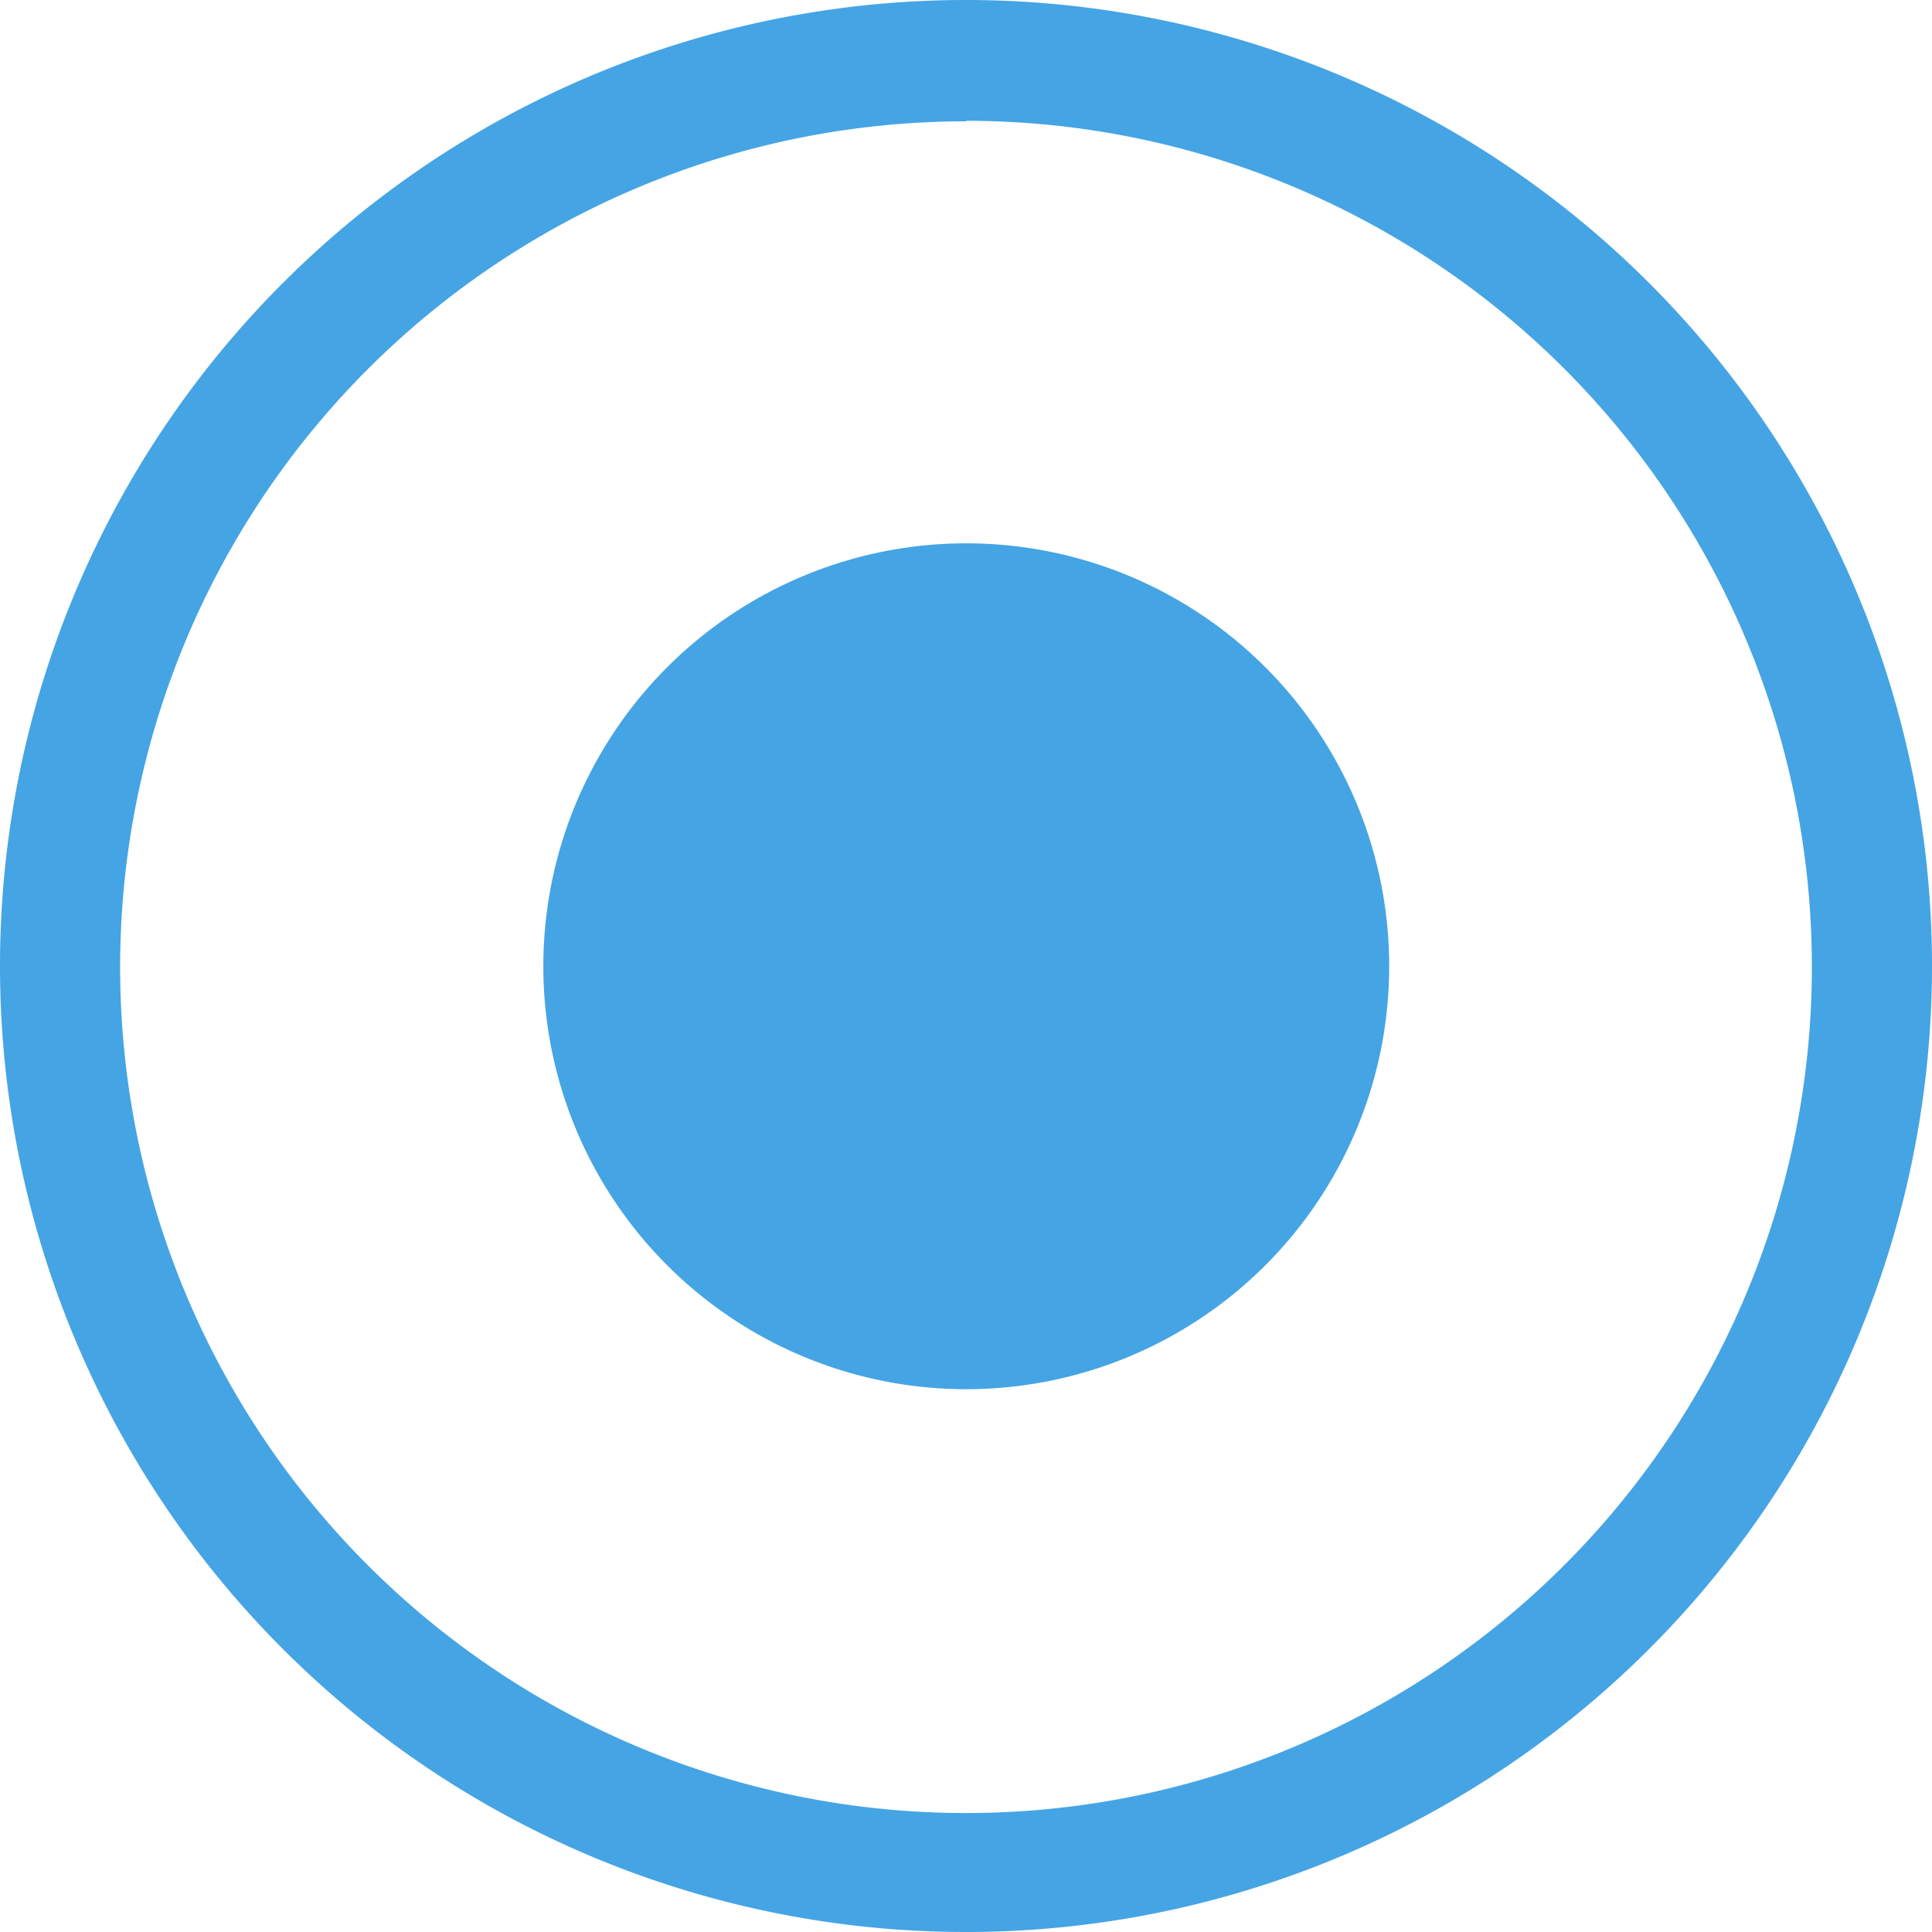 <svg xmlns="http://www.w3.org/2000/svg" width="14.618" height="14.618" viewBox="0 0 14.618 14.618">
  <g id="dot-circle-line" transform="translate(-2 -2)">
    <path id="Path_43" data-name="Path 43" d="M14.2,11A3.2,3.2,0,1,1,11,14.2,3.2,3.2,0,0,1,14.2,11" transform="translate(-4.889 -4.889)" fill="#45a4e4"/>
    <path id="Path_44" data-name="Path 44" d="M9.309,16.618a7.309,7.309,0,1,1,7.309-7.309A7.309,7.309,0,0,1,9.309,16.618Zm0-13.7a6.4,6.4,0,1,0,6.4,6.4A6.4,6.4,0,0,0,9.309,2.914Z" fill="#45a4e4"/>
  </g>
</svg>
